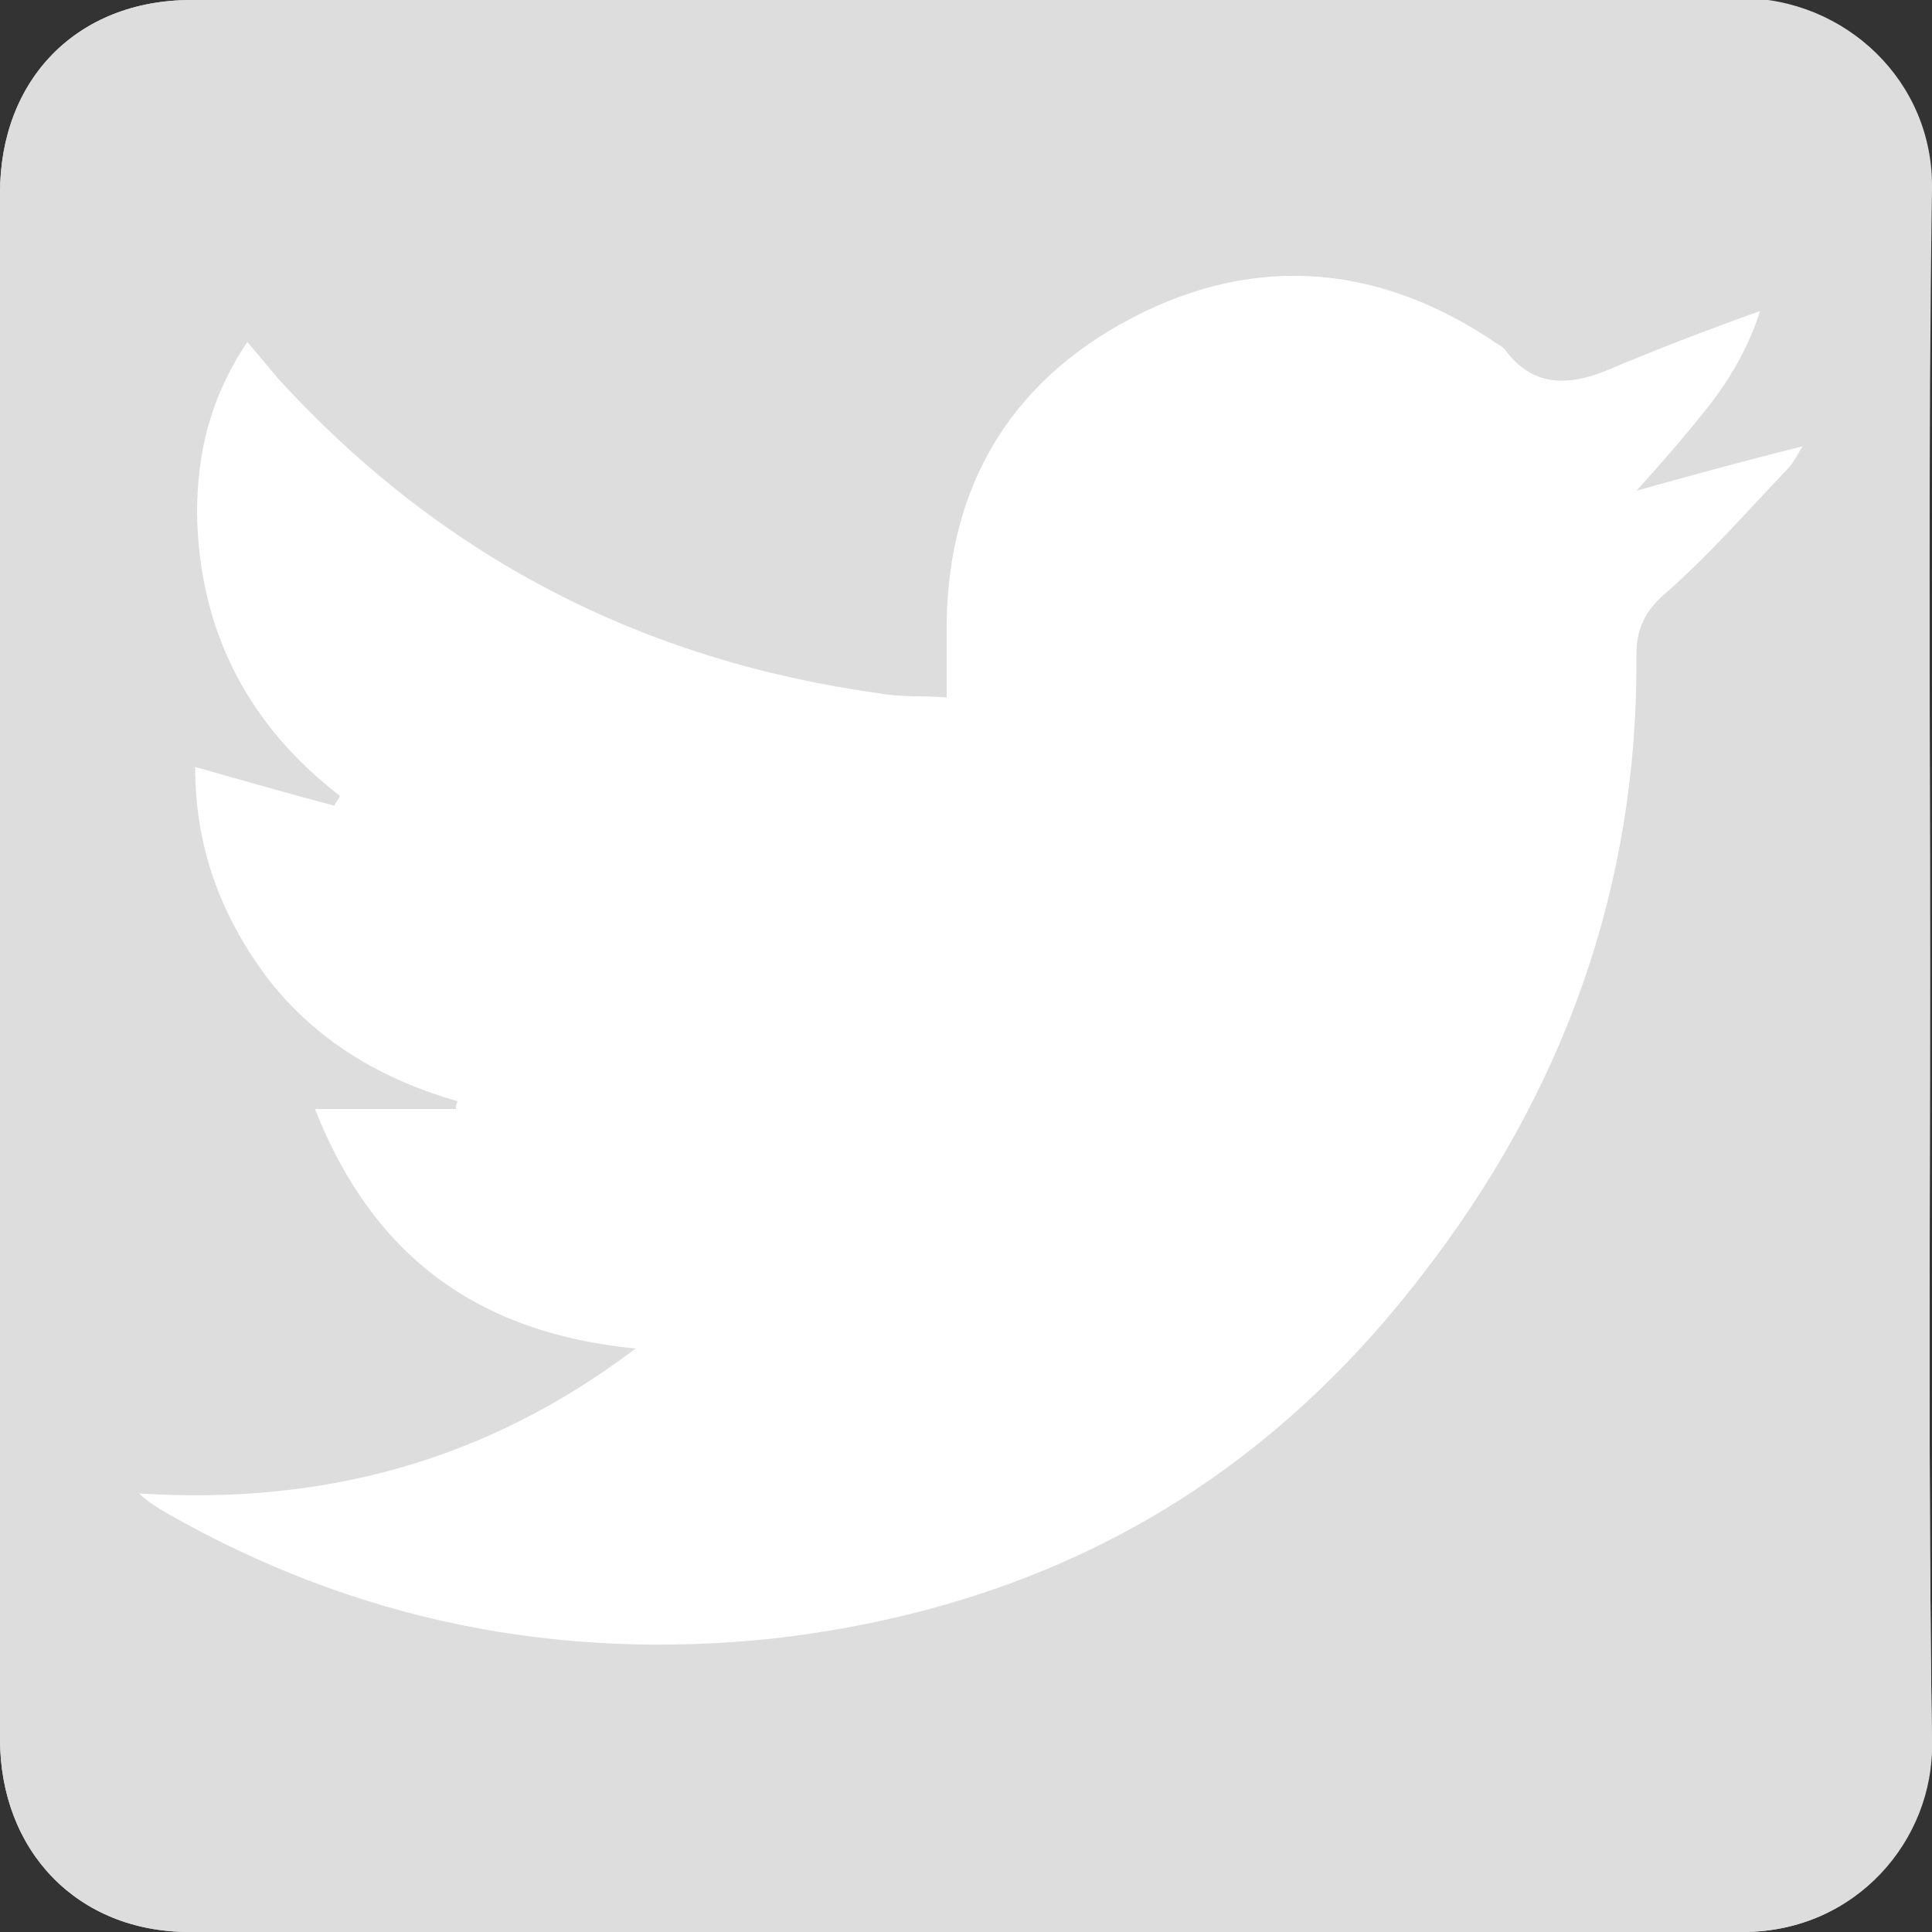 <?xml version="1.0" encoding="utf-8"?>
<!-- Generator: Adobe Illustrator 27.2.0, SVG Export Plug-In . SVG Version: 6.00 Build 0)  -->
<svg version="1.1" id="Layer_2_00000012459341833887858710000006492917647767266725_"
	 xmlns="http://www.w3.org/2000/svg" xmlns:xlink="http://www.w3.org/1999/xlink" x="0px" y="0px" viewBox="0 0 100 100"
	 style="enable-background:new 0 0 100 100;" xml:space="preserve">
<rect x="0" y="0" width="100" height="100" fill="#333333" stroke="none"/>
<style type="text/css">
	.st0{fill:#DDDDDD;}
	.st1{fill:#FFFFFF;}
</style>
<g id="Layer_1-2">
	<g>
		<path class="st0" d="M99.9,50c0-13.4-0.1-26.8,0.1-40.2c0.1-5.6-4.5-9.9-9.9-9.9C63.4,0.1,36.7,0,9.9,0C4,0,0,4.1,0,10
			c0,26.7,0,53.3,0,80c0,5.8,4,10,9.8,10c26.8,0,53.6,0,80.4,0c5.9,0,9.8-4.8,9.8-9.8C99.8,76.8,99.9,63.4,99.9,50L99.9,50z"/>
		<path class="st0" d="M99.9,50c0,13.4-0.1,26.8,0.1,40.2c0.1,5-3.9,9.8-9.8,9.8c-26.8,0-53.6,0-80.4,0C4,100,0,95.8,0,90
			c0-26.7,0-53.3,0-80C0,4.1,4,0,9.9,0c26.7,0,53.4,0,80.1,0c5.4,0,10,4.3,9.9,9.9C99.8,23.3,99.9,36.7,99.9,50L99.9,50z M10.1,39.7
			c0,4.1,1.3,7.7,3.8,10.9s5.8,5.2,9.8,6.3c0,0.1,0,0.3-0.1,0.4h-7.3c3,7.7,8.4,11.6,16.5,12.5C25,75.7,16.6,78,7.2,77.4
			c0.5,0.4,0.9,0.7,1.4,1c9.8,5.6,20.3,7.7,31.5,6.4c13.7-1.5,24.9-7.6,33.4-18.4c7.4-9.4,11.2-20.1,11.1-32.2
			c0-1.3,0.4-2.2,1.4-3.1c2.3-2,4.3-4.3,6.4-6.5c0.3-0.3,0.5-0.8,0.8-1.2c-3.2,0.9-6.1,1.7-8.6,2.3c1.1-1.3,2.3-2.7,3.6-4.2
			c1.2-1.5,2.2-3.2,2.8-5.1c-2.8,1.1-5.4,2.1-8,3.1c-2,0.8-3.8,0.9-5.2-1.1c-0.1-0.1-0.3-0.2-0.4-0.3c-6-4.1-12.3-4.7-18.8-1.4
			c-6.6,3.4-9.7,9.1-9.7,16.5c0,1,0,2.1,0,3.2c-1.1,0-2.3,0-3.4-0.2C33.2,34.4,22.8,29,14.4,19.8c-0.5-0.6-1-1.2-1.6-1.9
			c-1.9,2.9-2.6,5.9-2.6,8.9c0.1,6,2.5,10.9,7.4,14.6c-0.1,0.2-0.2,0.3-0.3,0.5C15,41.1,12.6,40.5,10.1,39.7L10.1,39.7z"/>
		<path class="st1" d="M10.1,39.7c2.5,0.7,4.9,1.4,7.2,2c0.1-0.2,0.2-0.3,0.3-0.5c-4.8-3.7-7.3-8.6-7.4-14.6c0-3,0.6-5.9,2.6-8.9
			c0.6,0.7,1.1,1.3,1.6,1.9c8.4,9.2,18.8,14.6,31.2,16.3c1.1,0.2,2.3,0.1,3.4,0.2c0-1,0-2.1,0-3.2c-0.1-7.4,3.1-13.1,9.7-16.5
			c6.4-3.3,12.8-2.7,18.8,1.4c0.2,0.1,0.3,0.2,0.4,0.3c1.4,1.9,3.2,1.9,5.2,1.1c2.6-1.1,5.2-2.1,8-3.1c-0.6,1.9-1.6,3.6-2.8,5.1
			c-1.2,1.5-2.5,3-3.6,4.2c2.5-0.7,5.4-1.5,8.6-2.3c-0.3,0.5-0.5,0.9-0.8,1.2c-2.1,2.2-4.1,4.5-6.4,6.5c-1,0.9-1.4,1.8-1.4,3.1
			c0.1,12-3.8,22.7-11.1,32.1C65,77.2,53.8,83.2,40.1,84.8C28.9,86,18.4,83.9,8.6,78.3c-0.5-0.3-1-0.6-1.4-1
			c9.4,0.6,17.9-1.6,25.7-7.5C24.7,69,19.3,65,16.3,57.4h7.3c0-0.1,0-0.3,0.1-0.4c-3.9-1.1-7.3-3.1-9.8-6.3
			C11.4,47.4,10.1,43.8,10.1,39.7L10.1,39.7z"/>
	</g>
</g>
</svg>
